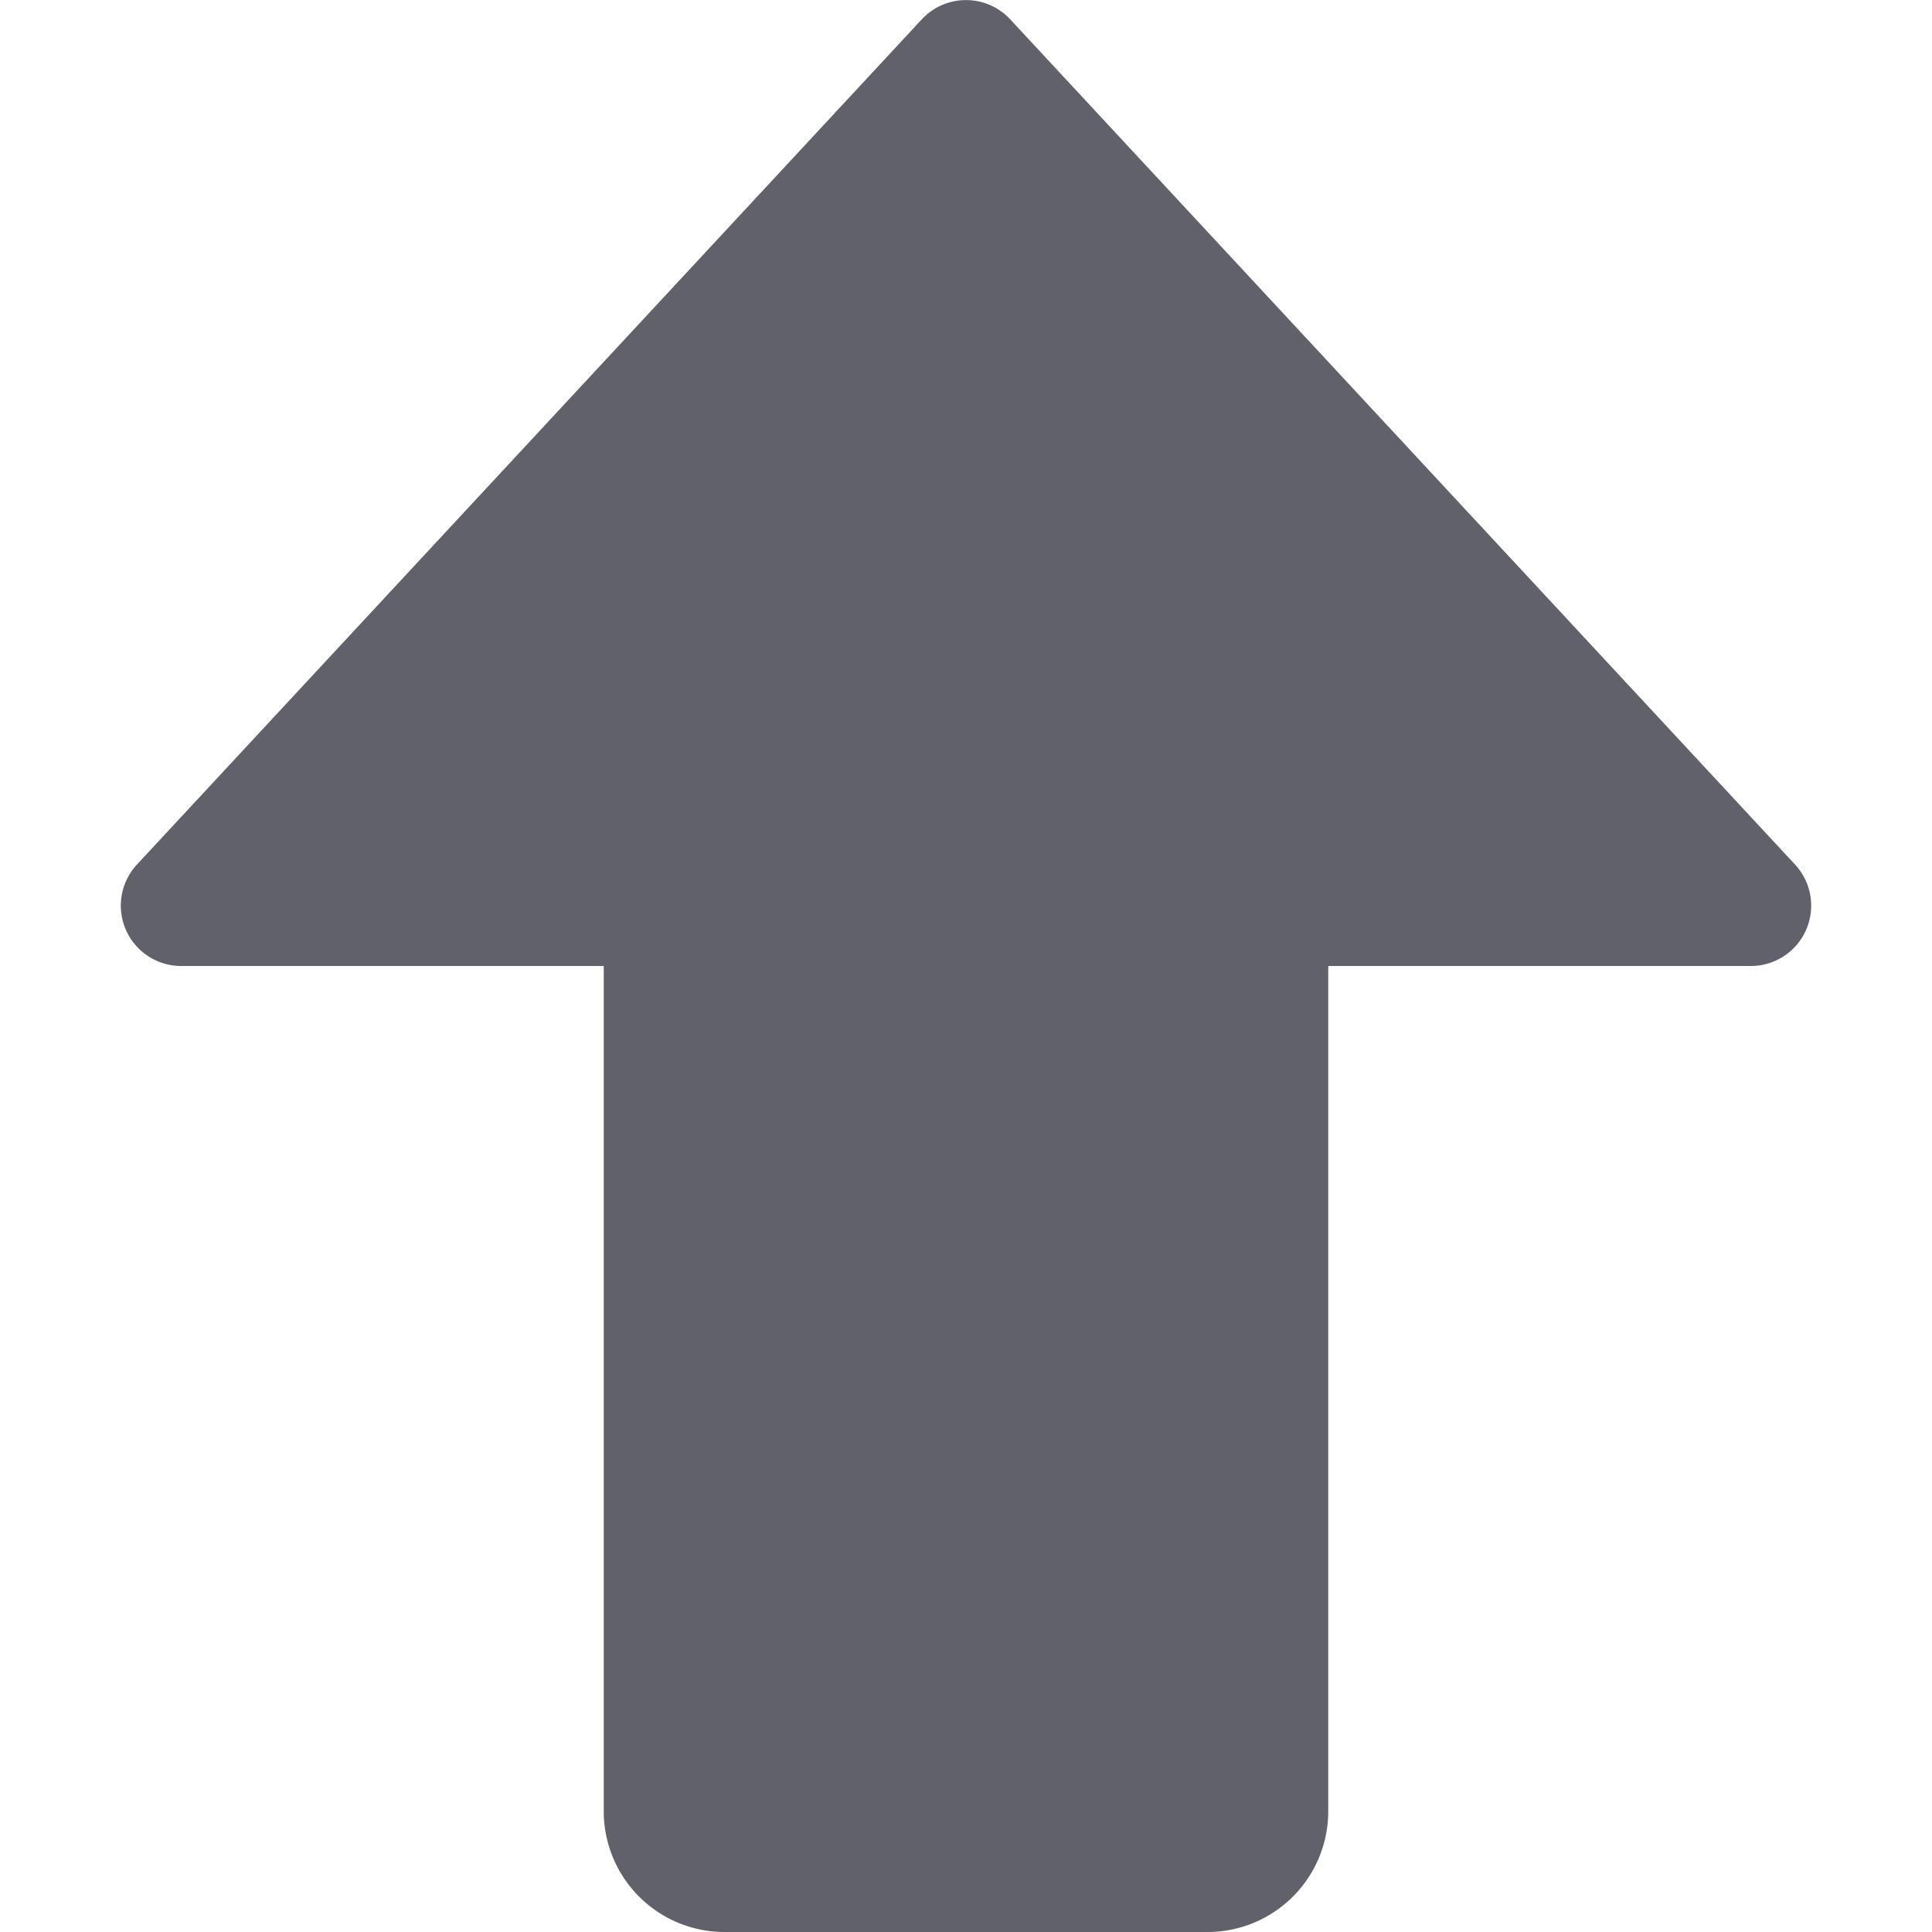 <svg xmlns="http://www.w3.org/2000/svg" height="24" width="24" viewBox="0 0 16 16"><path d="M14.866,7.16l-6.5-7a.5.5,0,0,0-.732,0l-6.5,7A.5.5,0,0,0,1.5,8H5v7a1,1,0,0,0,1,1h4a1,1,0,0,0,1-1V8h3.5a.5.5,0,0,0,.366-.84Z" fill="#61616b"></path></svg>